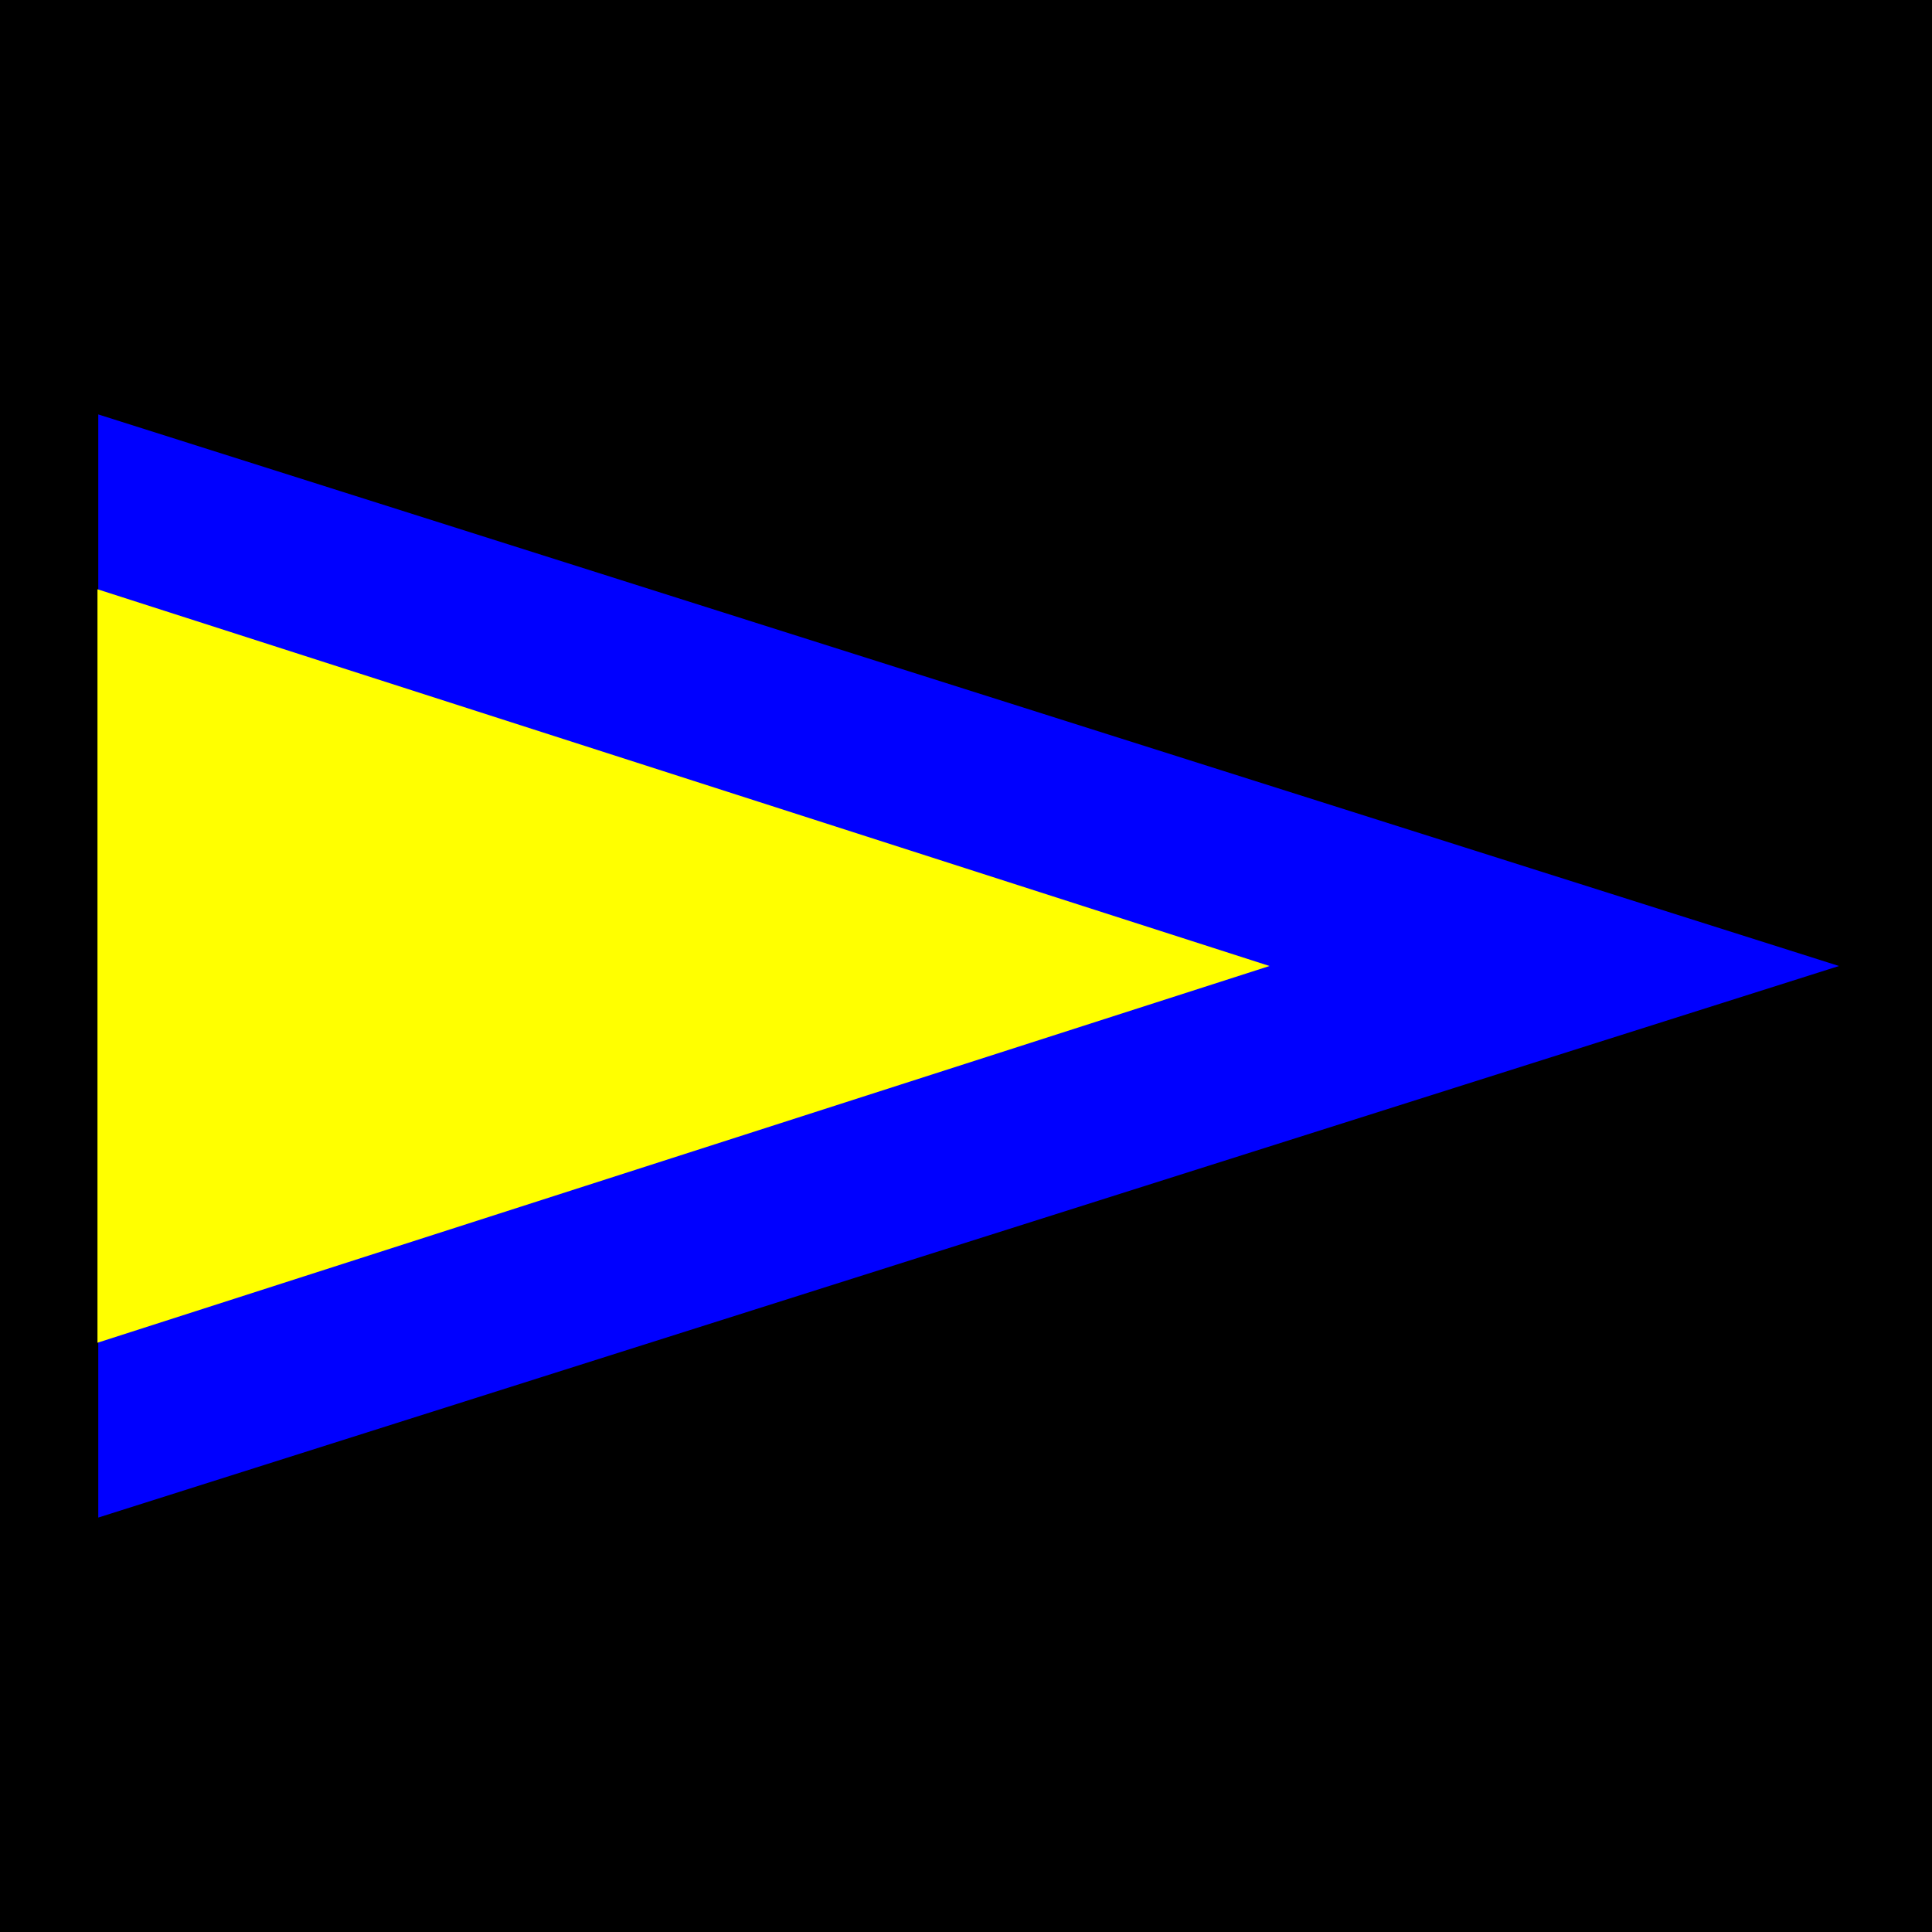 <?xml version="1.0" encoding="UTF-8"?>
<svg xmlns="http://www.w3.org/2000/svg" width="600" height="600" viewBox="0 0 600 600">
  <rect width="600" height="600"/>
   <g transform="translate(27.27, 125)">
    <path d="M2,2 548,175 2,348z" fill="#00f" stroke="#000" stroke-width="2.5"/>
    <path d="M 3,58 367,175 3,292" fill="#ff0"/>
  </g>
</svg>
